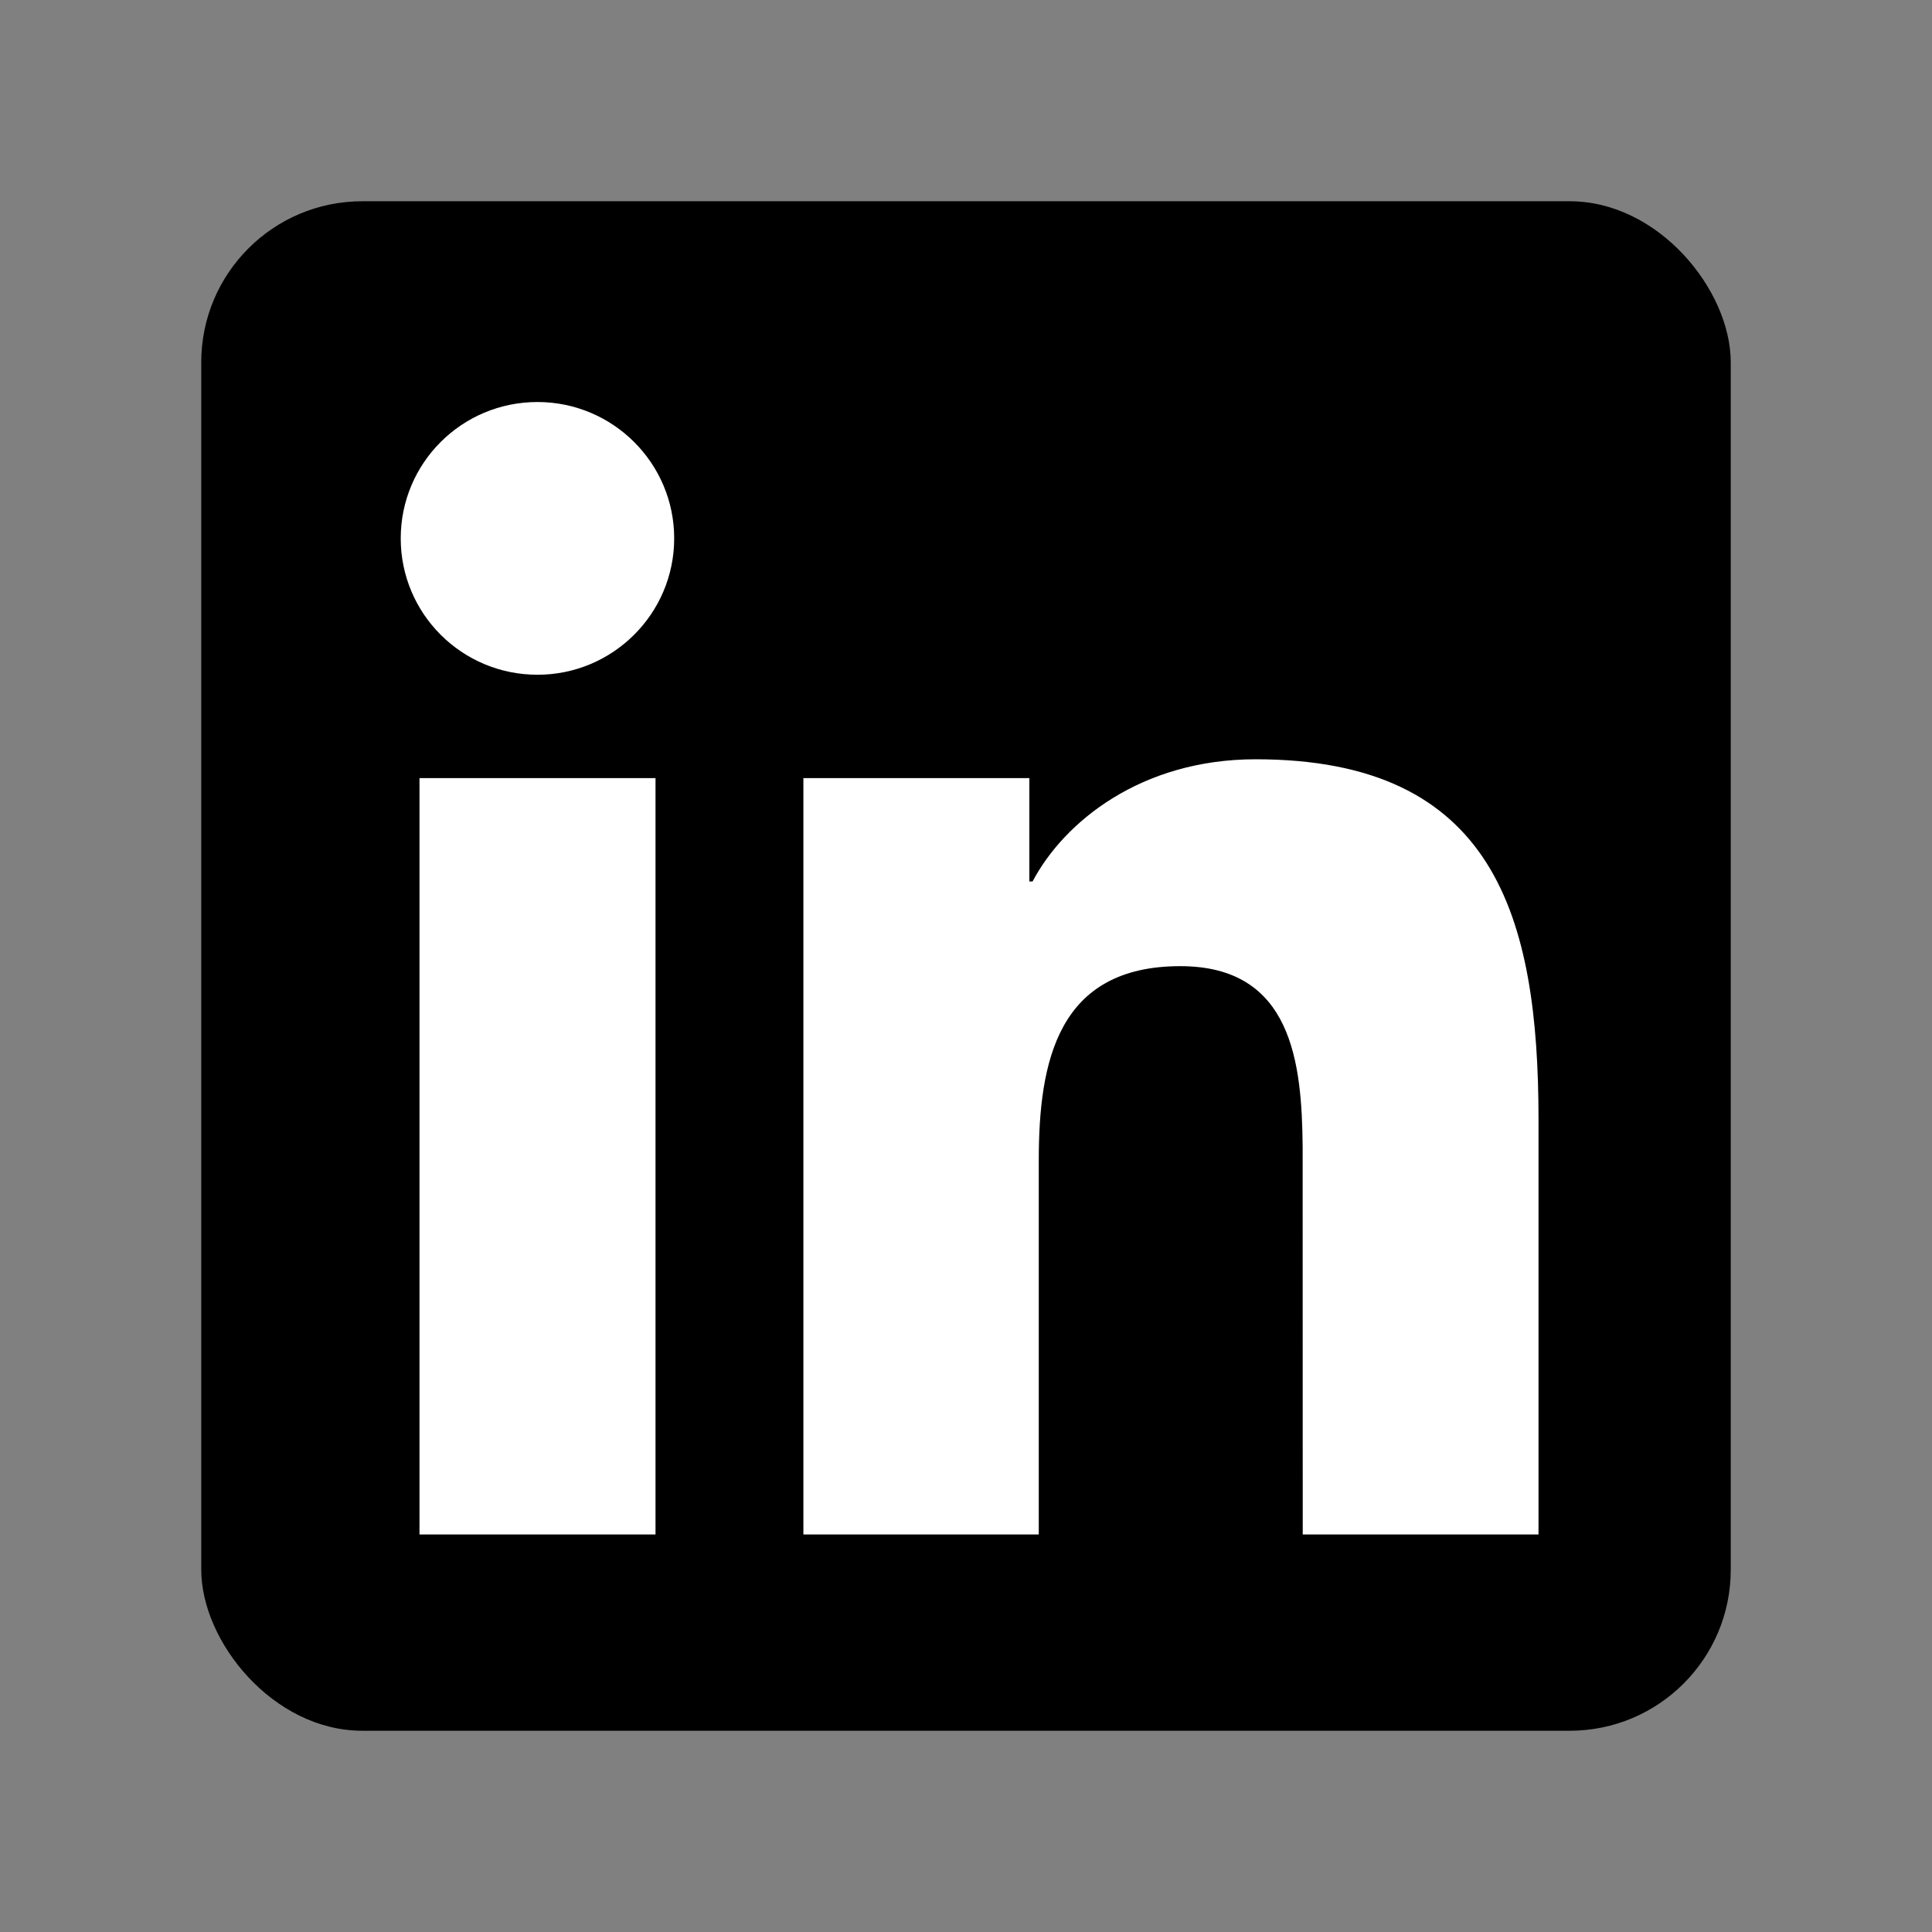 <svg width="24" height="24" viewBox="0 0 24 24" fill="none" xmlns="http://www.w3.org/2000/svg">
<rect x="0" y="0" width="24" height="24" fill="#808080" stroke="none"/>
<rect x="2.5" y="2.5" width="19" height="19" rx="2" fill="black"/>
<path fill-rule="evenodd" clip-rule="evenodd" d="M8.375 6.688C8.375 5.753 7.613 4.994 6.677 4.994C5.736 4.994 4.978 5.753 4.978 6.688C4.978 7.623 5.736 8.382 6.677 8.382C7.613 8.382 8.375 7.623 8.375 6.688ZM15.598 9.432C18.564 9.432 19.112 11.378 19.112 13.909V19.062H16.183L16.182 14.246C16.172 13.203 16.053 12.002 14.662 12.002C13.137 12.002 12.904 13.189 12.904 14.415V19.062H9.98V9.666H12.787V10.95H12.827C13.217 10.211 14.173 9.432 15.598 9.432ZM8.143 9.666V19.062H5.211V9.666H8.143Z" fill="white"/>
</svg>
